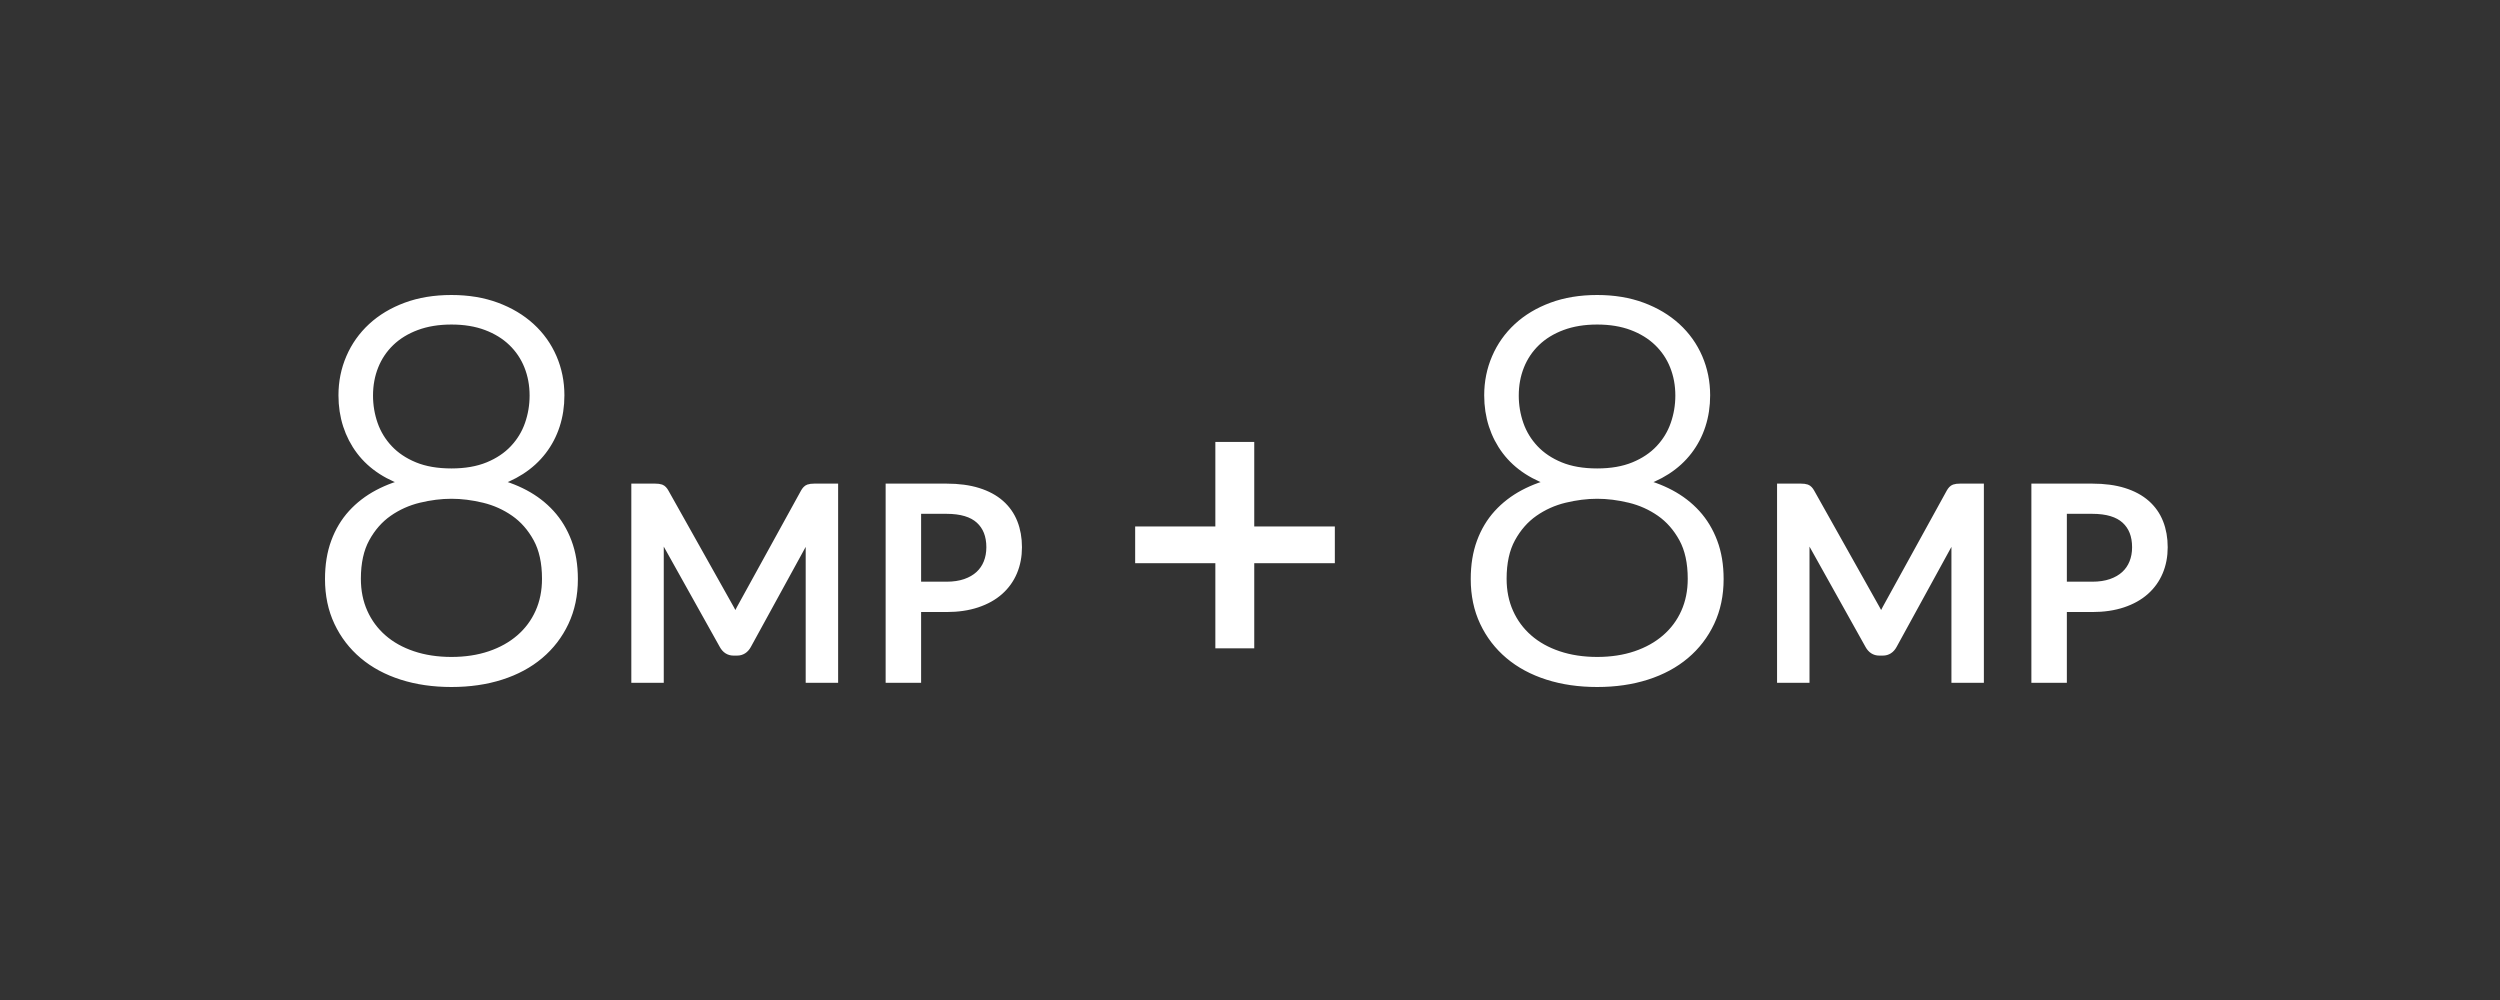 <?xml version="1.0" encoding="UTF-8"?>
<svg width="250px" height="100px" viewBox="0 0 250 100" version="1.1" xmlns="http://www.w3.org/2000/svg" xmlns:xlink="http://www.w3.org/1999/xlink">
    <rect x="0" y="0" width="250" height="100" fill="#333333" stroke="none"/>
    <!-- Generator: Sketch 49.2 (51160) - http://www.bohemiancoding.com/sketch -->
    <title>front</title>
    <desc>Created with Sketch.</desc>
    <defs></defs>
    <g id="front" stroke="none" stroke-width="1" fill="none" fill-rule="evenodd">
        <path d="M45.144,68.2 C43.349,68.2 41.707,67.963 40.22,67.487 C38.733,67.012 37.457,66.326 36.392,65.428 C35.328,64.531 34.496,63.448 33.898,62.181 C33.299,60.914 33,59.488 33,57.904 C33,56.532 33.198,55.308 33.594,54.235 C33.99,53.161 34.549,52.228 35.27,51.436 C35.992,50.644 36.85,49.984 37.844,49.456 C38.839,48.928 39.934,48.532 41.131,48.268 C40.04,47.952 39.072,47.52 38.227,46.975 C37.382,46.429 36.674,45.778 36.102,45.021 C35.53,44.265 35.094,43.424 34.795,42.5 C34.496,41.576 34.346,40.586 34.346,39.53 C34.346,38.21 34.597,36.969 35.099,35.808 C35.6,34.646 36.318,33.634 37.25,32.772 C38.183,31.91 39.314,31.232 40.643,30.739 C41.971,30.246 43.472,30 45.144,30 C46.798,30 48.29,30.246 49.619,30.739 C50.947,31.232 52.082,31.91 53.024,32.772 C53.966,33.634 54.687,34.646 55.189,35.808 C55.69,36.969 55.941,38.21 55.941,39.53 C55.941,40.586 55.792,41.576 55.492,42.5 C55.193,43.424 54.753,44.265 54.172,45.021 C53.592,45.778 52.879,46.429 52.034,46.975 C51.189,47.52 50.221,47.952 49.13,48.268 C50.327,48.532 51.422,48.928 52.417,49.456 C53.411,49.984 54.269,50.644 54.991,51.436 C55.712,52.228 56.276,53.161 56.68,54.235 C57.085,55.308 57.288,56.532 57.288,57.904 C57.288,59.488 56.988,60.914 56.39,62.181 C55.792,63.448 54.96,64.531 53.895,65.428 C52.83,66.326 51.554,67.012 50.067,67.487 C48.58,67.963 46.939,68.2 45.144,68.2 Z M45.144,66.194 C46.569,66.194 47.867,65.996 49.038,65.6 C50.208,65.204 51.216,64.641 52.06,63.91 C52.905,63.18 53.556,62.304 54.014,61.283 C54.472,60.263 54.7,59.127 54.7,57.878 C54.7,56.241 54.401,54.877 53.803,53.786 C53.204,52.695 52.439,51.824 51.506,51.172 C50.573,50.521 49.544,50.059 48.417,49.786 C47.291,49.514 46.2,49.377 45.144,49.377 C44.088,49.377 42.997,49.514 41.87,49.786 C40.744,50.059 39.714,50.521 38.781,51.172 C37.849,51.824 37.083,52.695 36.485,53.786 C35.886,54.877 35.587,56.241 35.587,57.878 C35.587,59.127 35.816,60.263 36.274,61.283 C36.731,62.304 37.378,63.18 38.214,63.91 C39.05,64.641 40.057,65.204 41.237,65.6 C42.416,65.996 43.718,66.194 45.144,66.194 Z M45.144,47.344 C46.569,47.344 47.806,47.129 48.853,46.698 C49.9,46.267 50.767,45.686 51.453,44.955 C52.14,44.225 52.646,43.393 52.971,42.461 C53.297,41.528 53.46,40.56 53.46,39.557 C53.46,38.483 53.275,37.484 52.905,36.56 C52.536,35.636 51.994,34.831 51.282,34.145 C50.569,33.458 49.698,32.922 48.668,32.534 C47.639,32.147 46.464,31.954 45.144,31.954 C43.824,31.954 42.645,32.147 41.606,32.534 C40.568,32.922 39.692,33.458 38.979,34.145 C38.267,34.831 37.726,35.636 37.356,36.56 C36.986,37.484 36.802,38.483 36.802,39.557 C36.802,40.56 36.964,41.528 37.29,42.461 C37.616,43.393 38.122,44.225 38.808,44.955 C39.494,45.686 40.361,46.267 41.408,46.698 C42.455,47.129 43.701,47.344 45.144,47.344 Z M72.938,60.94 C73.061,61.151 73.169,61.374 73.261,61.607 C73.354,61.84 73.444,62.075 73.532,62.313 C73.62,62.067 73.712,61.831 73.809,61.607 C73.906,61.382 74.016,61.156 74.139,60.927 L80.541,49.298 C80.656,49.096 80.774,48.972 80.898,48.928 C81.021,48.884 81.197,48.862 81.426,48.862 L83.313,48.862 L83.313,67.778 L81.069,67.778 L81.069,53.878 C81.069,53.694 81.074,53.496 81.082,53.284 C81.091,53.073 81.104,52.858 81.122,52.638 L74.641,64.465 C74.421,64.861 74.113,65.059 73.717,65.059 L73.347,65.059 C72.951,65.059 72.643,64.861 72.423,64.465 L65.797,52.598 C65.823,52.827 65.843,53.051 65.856,53.271 C65.87,53.491 65.876,53.694 65.876,53.878 L65.876,67.778 L63.632,67.778 L63.632,48.862 L65.52,48.862 C65.749,48.862 65.925,48.884 66.048,48.928 C66.171,48.972 66.29,49.096 66.404,49.298 L72.938,60.94 Z M91.611,60.703 L91.611,67.778 L89.064,67.778 L89.064,48.862 L94.647,48.862 C95.844,48.862 96.885,49.001 97.769,49.278 C98.653,49.555 99.386,49.949 99.967,50.46 C100.548,50.97 100.981,51.586 101.267,52.308 C101.553,53.029 101.696,53.834 101.696,54.723 C101.696,55.603 101.542,56.408 101.234,57.139 C100.926,57.869 100.475,58.498 99.881,59.026 C99.287,59.554 98.55,59.966 97.67,60.26 C96.79,60.555 95.783,60.703 94.647,60.703 L91.611,60.703 Z M91.611,58.67 L94.647,58.67 C95.378,58.67 96.022,58.573 96.581,58.38 C97.14,58.186 97.608,57.915 97.987,57.568 C98.365,57.22 98.651,56.804 98.845,56.32 C99.038,55.836 99.135,55.304 99.135,54.723 C99.135,53.518 98.763,52.576 98.02,51.898 C97.276,51.221 96.152,50.882 94.647,50.882 L91.611,50.882 L91.611,58.67 Z M124.925,44.691 L124.925,53.146 L132.984,53.146 L132.984,55.819 L124.925,55.819 L124.925,64.333 L122.035,64.333 L122.035,55.819 L114.016,55.819 L114.016,53.146 L122.035,53.146 L122.035,44.691 L124.925,44.691 Z M159.718,68.2 C157.923,68.2 156.281,67.963 154.794,67.487 C153.307,67.012 152.031,66.326 150.966,65.428 C149.902,64.531 149.07,63.448 148.472,62.181 C147.873,60.914 147.574,59.488 147.574,57.904 C147.574,56.532 147.772,55.308 148.168,54.235 C148.564,53.161 149.123,52.228 149.844,51.436 C150.566,50.644 151.424,49.984 152.418,49.456 C153.413,48.928 154.508,48.532 155.705,48.268 C154.614,47.952 153.646,47.52 152.801,46.975 C151.956,46.429 151.248,45.778 150.676,45.021 C150.104,44.265 149.668,43.424 149.369,42.5 C149.07,41.576 148.92,40.586 148.92,39.53 C148.92,38.21 149.171,36.969 149.673,35.808 C150.174,34.646 150.892,33.634 151.824,32.772 C152.757,31.91 153.888,31.232 155.217,30.739 C156.545,30.246 158.046,30 159.718,30 C161.372,30 162.864,30.246 164.193,30.739 C165.521,31.232 166.656,31.91 167.598,32.772 C168.54,33.634 169.261,34.646 169.763,35.808 C170.264,36.969 170.515,38.21 170.515,39.53 C170.515,40.586 170.366,41.576 170.066,42.5 C169.767,43.424 169.327,44.265 168.746,45.021 C168.166,45.778 167.453,46.429 166.608,46.975 C165.763,47.52 164.795,47.952 163.704,48.268 C164.901,48.532 165.996,48.928 166.991,49.456 C167.985,49.984 168.843,50.644 169.565,51.436 C170.286,52.228 170.85,53.161 171.254,54.235 C171.659,55.308 171.862,56.532 171.862,57.904 C171.862,59.488 171.562,60.914 170.964,62.181 C170.366,63.448 169.534,64.531 168.469,65.428 C167.404,66.326 166.128,67.012 164.641,67.487 C163.154,67.963 161.513,68.2 159.718,68.2 Z M159.718,66.194 C161.143,66.194 162.441,65.996 163.612,65.6 C164.782,65.204 165.79,64.641 166.634,63.91 C167.479,63.18 168.13,62.304 168.588,61.283 C169.046,60.263 169.274,59.127 169.274,57.878 C169.274,56.241 168.975,54.877 168.377,53.786 C167.778,52.695 167.013,51.824 166.08,51.172 C165.147,50.521 164.118,50.059 162.991,49.786 C161.865,49.514 160.774,49.377 159.718,49.377 C158.662,49.377 157.571,49.514 156.444,49.786 C155.318,50.059 154.288,50.521 153.356,51.172 C152.423,51.824 151.657,52.695 151.059,53.786 C150.46,54.877 150.161,56.241 150.161,57.878 C150.161,59.127 150.39,60.263 150.848,61.283 C151.305,62.304 151.952,63.18 152.788,63.91 C153.624,64.641 154.631,65.204 155.811,65.6 C156.99,65.996 158.292,66.194 159.718,66.194 Z M159.718,47.344 C161.143,47.344 162.38,47.129 163.427,46.698 C164.474,46.267 165.341,45.686 166.027,44.955 C166.714,44.225 167.22,43.393 167.545,42.461 C167.871,41.528 168.034,40.56 168.034,39.557 C168.034,38.483 167.849,37.484 167.479,36.56 C167.11,35.636 166.568,34.831 165.856,34.145 C165.143,33.458 164.272,32.922 163.242,32.534 C162.213,32.147 161.038,31.954 159.718,31.954 C158.398,31.954 157.219,32.147 156.18,32.534 C155.142,32.922 154.266,33.458 153.553,34.145 C152.841,34.831 152.3,35.636 151.93,36.56 C151.56,37.484 151.376,38.483 151.376,39.557 C151.376,40.56 151.538,41.528 151.864,42.461 C152.19,43.393 152.696,44.225 153.382,44.955 C154.068,45.686 154.935,46.267 155.982,46.698 C157.029,47.129 158.275,47.344 159.718,47.344 Z M187.512,60.94 C187.635,61.151 187.743,61.374 187.835,61.607 C187.928,61.84 188.018,62.075 188.106,62.313 C188.194,62.067 188.286,61.831 188.383,61.607 C188.48,61.382 188.59,61.156 188.713,60.927 L195.115,49.298 C195.23,49.096 195.348,48.972 195.472,48.928 C195.595,48.884 195.771,48.862 196,48.862 L197.887,48.862 L197.887,67.778 L195.643,67.778 L195.643,53.878 C195.643,53.694 195.648,53.496 195.656,53.284 C195.665,53.073 195.678,52.858 195.696,52.638 L189.215,64.465 C188.995,64.861 188.687,65.059 188.291,65.059 L187.921,65.059 C187.525,65.059 187.217,64.861 186.997,64.465 L180.371,52.598 C180.397,52.827 180.417,53.051 180.43,53.271 C180.444,53.491 180.45,53.694 180.45,53.878 L180.45,67.778 L178.206,67.778 L178.206,48.862 L180.094,48.862 C180.323,48.862 180.499,48.884 180.622,48.928 C180.745,48.972 180.864,49.096 180.978,49.298 L187.512,60.94 Z M206.185,60.703 L206.185,67.778 L203.638,67.778 L203.638,48.862 L209.221,48.862 C210.418,48.862 211.459,49.001 212.343,49.278 C213.227,49.555 213.96,49.949 214.541,50.46 C215.122,50.97 215.555,51.586 215.841,52.308 C216.127,53.029 216.27,53.834 216.27,54.723 C216.27,55.603 216.116,56.408 215.808,57.139 C215.5,57.869 215.049,58.498 214.455,59.026 C213.861,59.554 213.124,59.966 212.244,60.26 C211.364,60.555 210.357,60.703 209.221,60.703 L206.185,60.703 Z M206.185,58.67 L209.221,58.67 C209.952,58.67 210.596,58.573 211.155,58.38 C211.714,58.186 212.182,57.915 212.561,57.568 C212.939,57.22 213.225,56.804 213.419,56.32 C213.612,55.836 213.709,55.304 213.709,54.723 C213.709,53.518 213.337,52.576 212.594,51.898 C211.85,51.221 210.726,50.882 209.221,50.882 L206.185,50.882 L206.185,58.67 Z" id="8MP-+-8MP" stroke="#FFFFFF" fill="#FFFFFF"></path>
        <rect id="Rectangle-Copy" x="0" y="0" width="250" height="100"></rect>
    </g>
</svg>